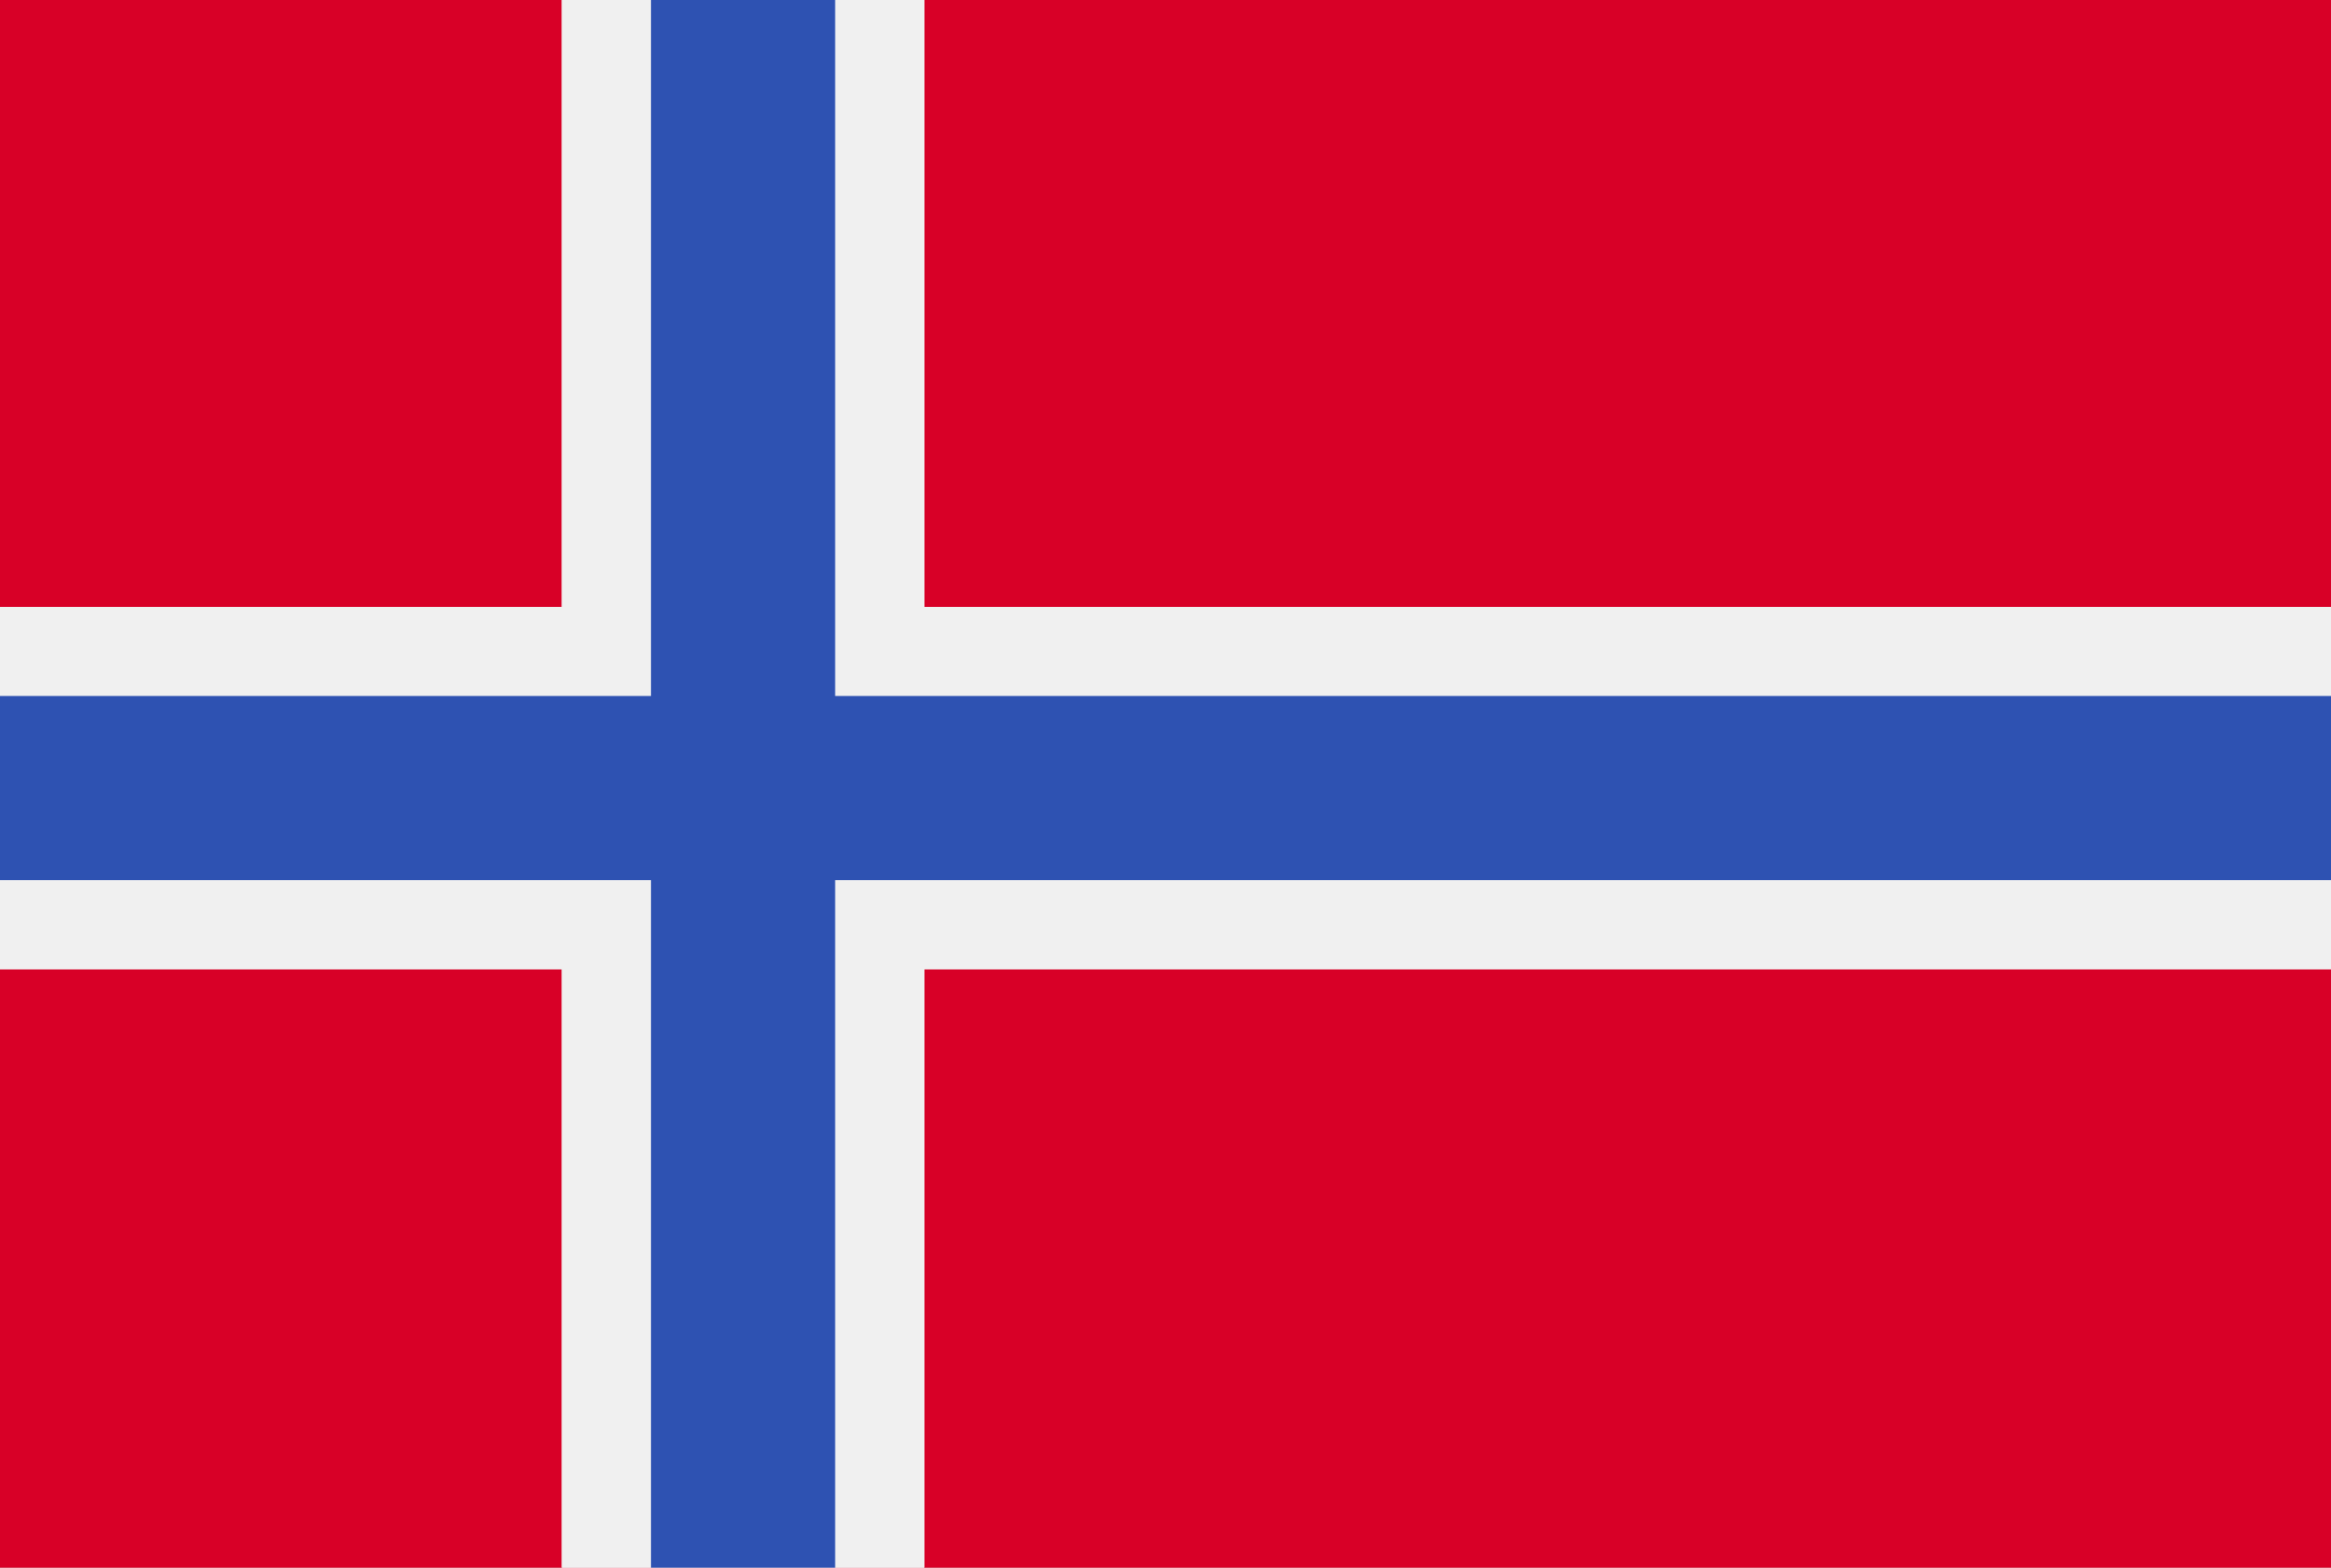 <svg width="721" height="485" viewBox="0 0 721 485" fill="none" xmlns="http://www.w3.org/2000/svg">
<rect x="0" y="0" width="721" height="485" fill="#333333" stroke="none"/>
<g clip-path="url(#clip0_102_61)">
<rect width="721" height="485" fill="white"/>
<rect width="721.648" height="487.6" fill="#D80027"/>
<rect x="173.784" width="112.103" height="487.6" fill="#F0F0F0"/>
<rect x="173.784" width="112.103" height="487.6" fill="#F0F0F0"/>
<rect x="721.648" y="187.749" width="112.103" height="721.648" transform="rotate(90 721.648 187.749)" fill="#F0F0F0"/>
<rect x="721.648" y="187.749" width="112.103" height="721.648" transform="rotate(90 721.648 187.749)" fill="#F0F0F0"/>
<rect x="201.35" width="56.97" height="487.6" fill="#2E52B2"/>
<rect x="721.648" y="215.315" width="56.97" height="721.648" transform="rotate(90 721.648 215.315)" fill="#2E52B2"/>
</g>
<defs>
<clipPath id="clip0_102_61">
<rect width="721" height="485" fill="white"/>
</clipPath>
</defs>
</svg>
